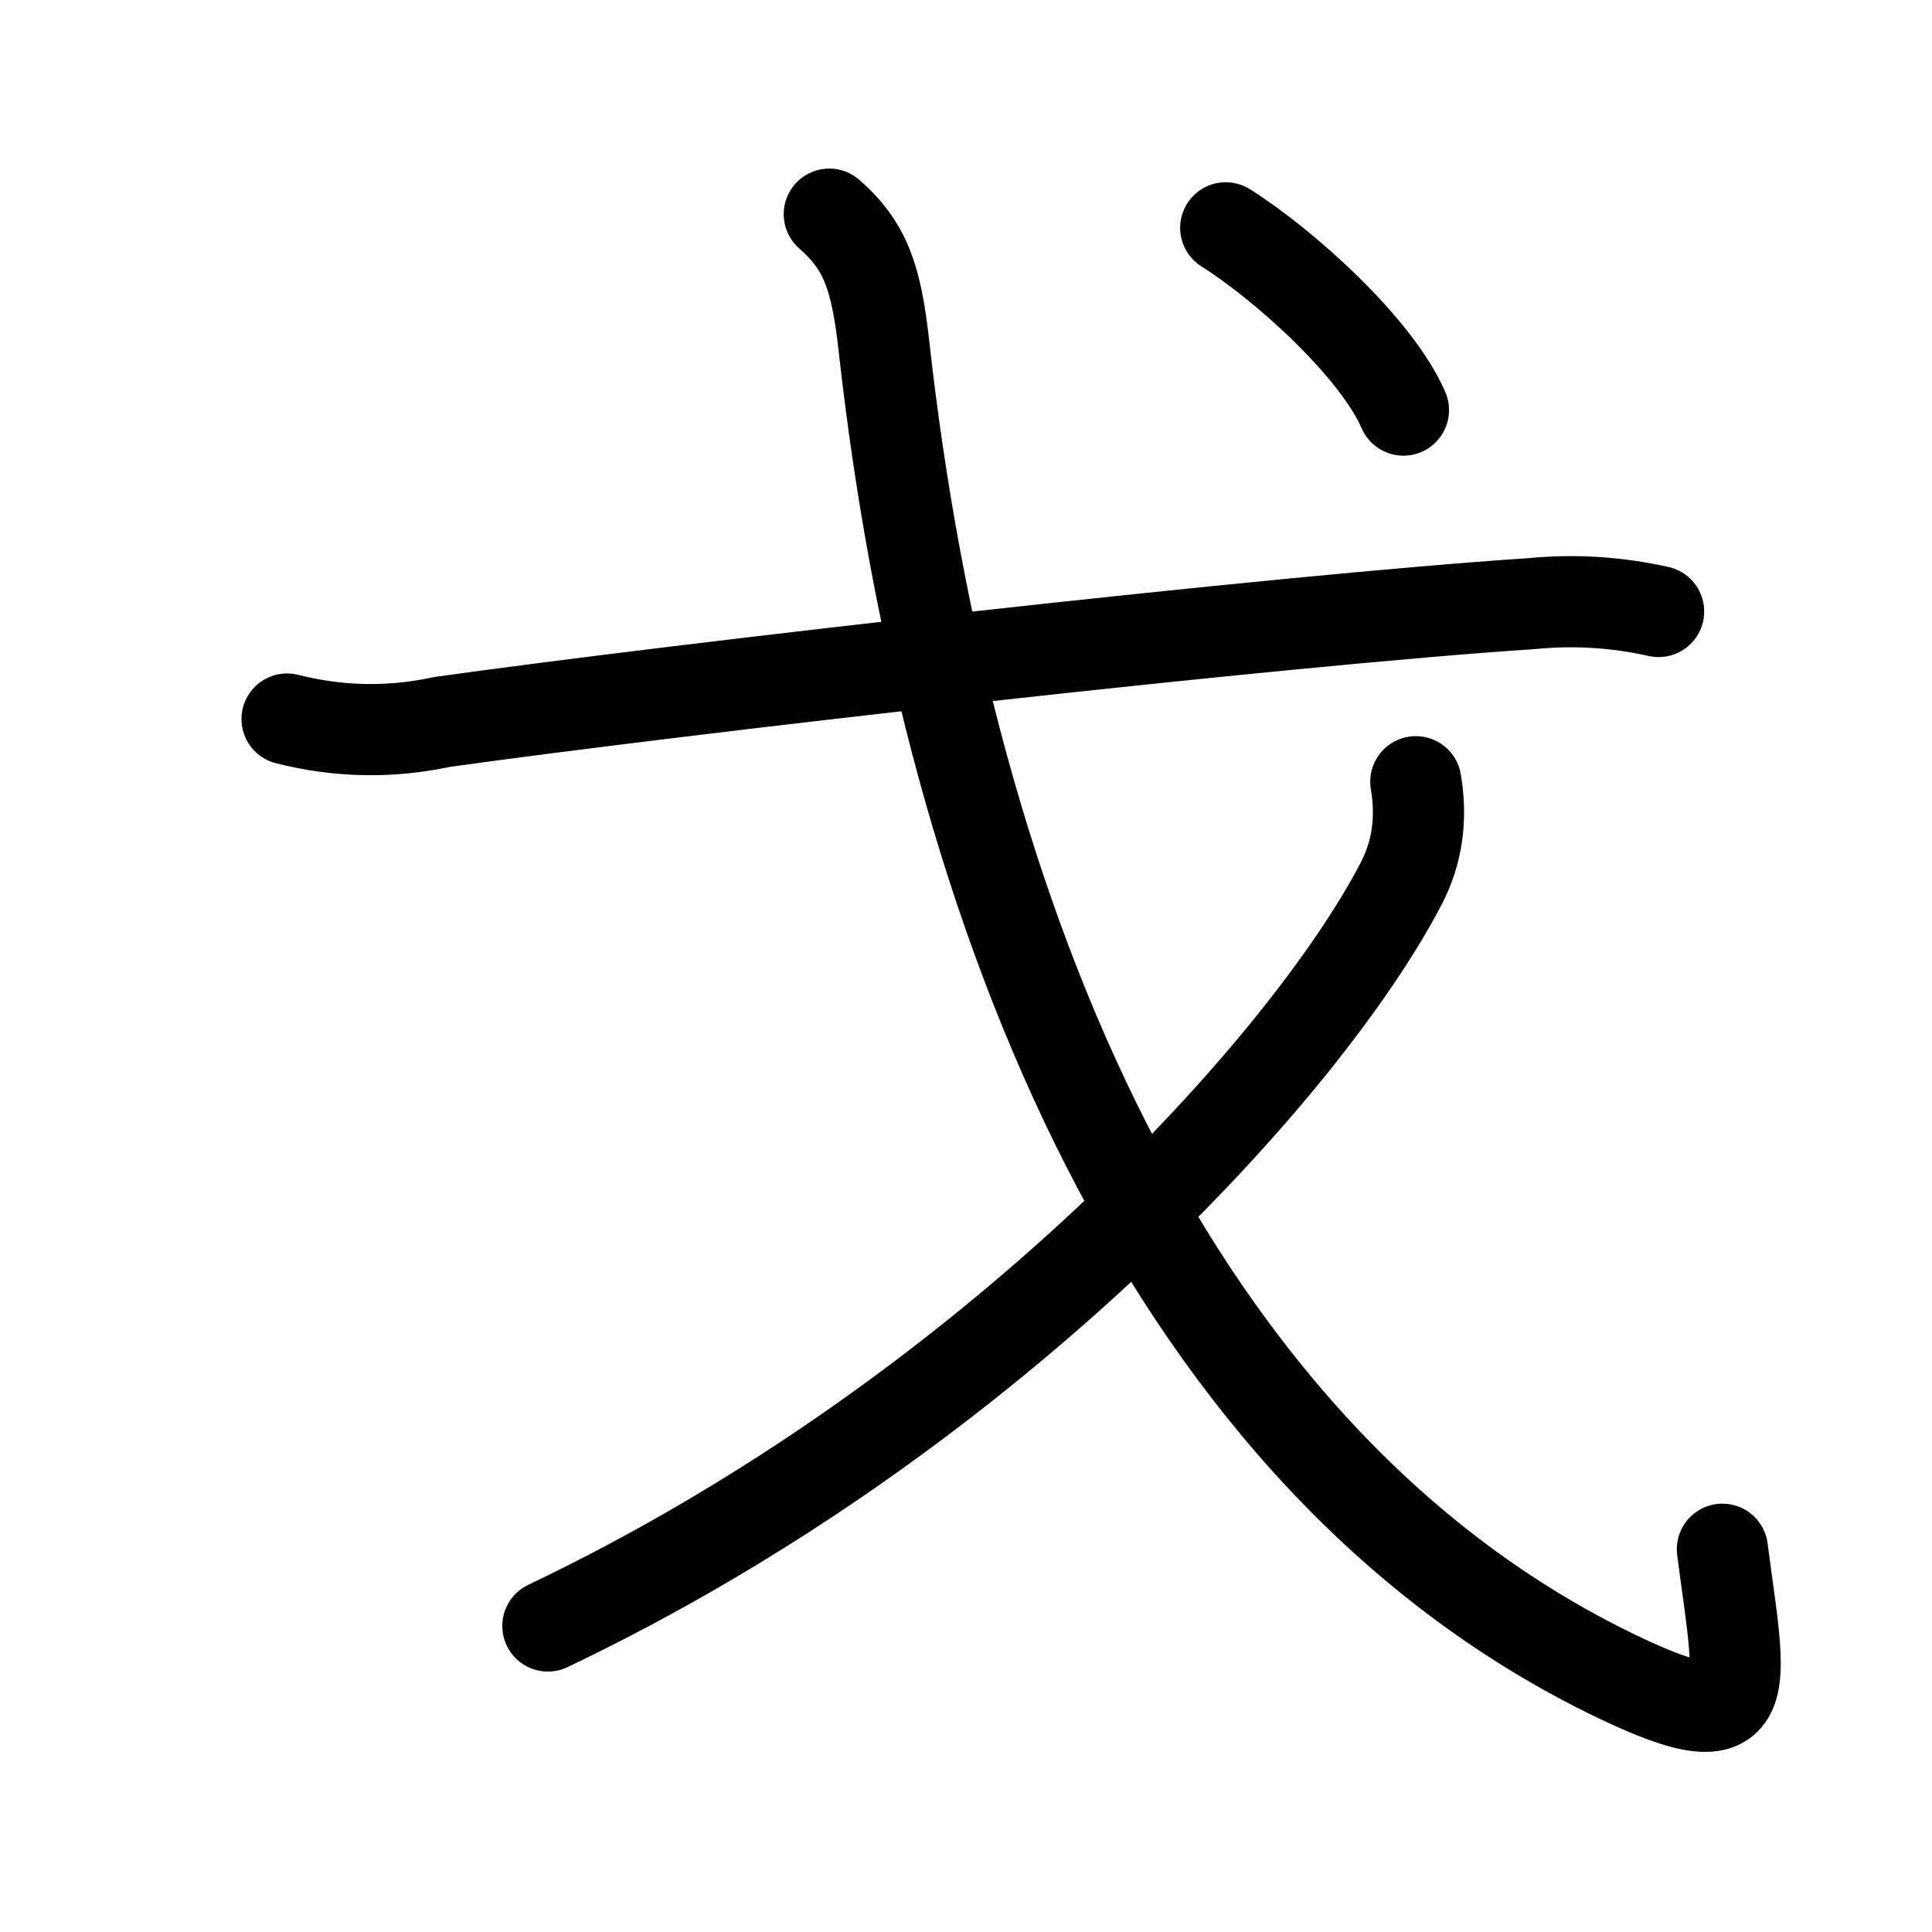 <svg id="kvg-06208" class="kanjivg" viewBox="0 0 106 106" width="106" height="106" xmlns="http://www.w3.org/2000/svg" xmlns:xlink="http://www.w3.org/1999/xlink" xml:space="preserve" version="1.1" baseProfile="full"><defs><style type="text/css">path.black{fill:none;stroke:black;stroke-width:5;stroke-linecap:round;stroke-linejoin:round;}path.grey{fill:none;stroke:#ddd;stroke-width:5;stroke-linecap:round;stroke-linejoin:round;}path.stroke{fill:none;stroke:black;stroke-width:5;stroke-linecap:round;stroke-linejoin:round;}text{font-size:16px;font-family:Segoe UI Symbol,Cambria Math,DejaVu Sans,Symbola,Quivira,STIX,Code2000;-webkit-touch-callout:none;cursor:pointer;-webkit-user-select:none;-khtml-user-select:none;-moz-user-select:none;-ms-user-select:none;user-select: none;}text:hover{color:#777;}#reset{font-weight:bold;}</style><marker id="markerStart" markerWidth="8" markerHeight="8" style="overflow:visible;"><circle cx="0" cy="0" r="1.5" style="stroke:none;fill:red;fill-opacity:0.5;"/></marker><marker id="markerEnd" style="overflow:visible;"><circle cx="0" cy="0" r="0.8" style="stroke:none;fill:blue;fill-opacity:0.5;"><animate attributeName="opacity" from="1" to="0" dur="3s" repeatCount="indefinite" /></circle></marker></defs><path d="M15.75,39.45c2.85,0.72,5.68,0.77,8.5,0.16c13.53-1.89,45.83-5.57,59.76-6.49c2.34-0.23,4.67-0.09,6.99,0.43" class="grey" /><path d="M45.5,11.75c2,1.75,2.58,3.49,3,7.25C52,50.5,64.25,80.25,88.75,92c7.86,3.77,6.75,0.75,5.75-7" class="grey" /><path d="M77.68,42.89c0.34,2,0.09,3.87-0.8,5.58c-5.16,9.94-22.48,29.14-46.82,40.74" class="grey" /><path d="M67.25,12.5c3.18,2,8.27,6.57,9.75,10" class="grey" /><path d="M15.75,39.45c2.85,0.72,5.68,0.77,8.5,0.16c13.53-1.89,45.83-5.57,59.76-6.49c2.34-0.23,4.67-0.09,6.99,0.43" class="stroke" stroke-dasharray="150"><animate attributeName="stroke-dashoffset" from="150" to="0" dur="1.8s" begin="0.0s" fill="freeze" /></path><path d="M45.5,11.75c2,1.75,2.58,3.49,3,7.25C52,50.5,64.25,80.25,88.75,92c7.86,3.77,6.75,0.75,5.75-7" class="stroke" stroke-dasharray="150"><set attributeName="opacity" to="0" dur="1.7s" /><animate attributeName="stroke-dashoffset" from="150" to="0" dur="1.8s" begin="1.7s" fill="freeze" /></path><path d="M77.68,42.89c0.34,2,0.09,3.87-0.8,5.58c-5.16,9.94-22.48,29.14-46.82,40.74" class="stroke" stroke-dasharray="150"><set attributeName="opacity" to="0" dur="3.6s" /><animate attributeName="stroke-dashoffset" from="150" to="0" dur="1.8s" begin="3.6s" fill="freeze" /></path><path d="M67.25,12.5c3.18,2,8.27,6.57,9.75,10" class="stroke" stroke-dasharray="150"><set attributeName="opacity" to="0" dur="5.1s" /><animate attributeName="stroke-dashoffset" from="150" to="0" dur="1.8s" begin="5.1s" fill="freeze" /></path></svg>